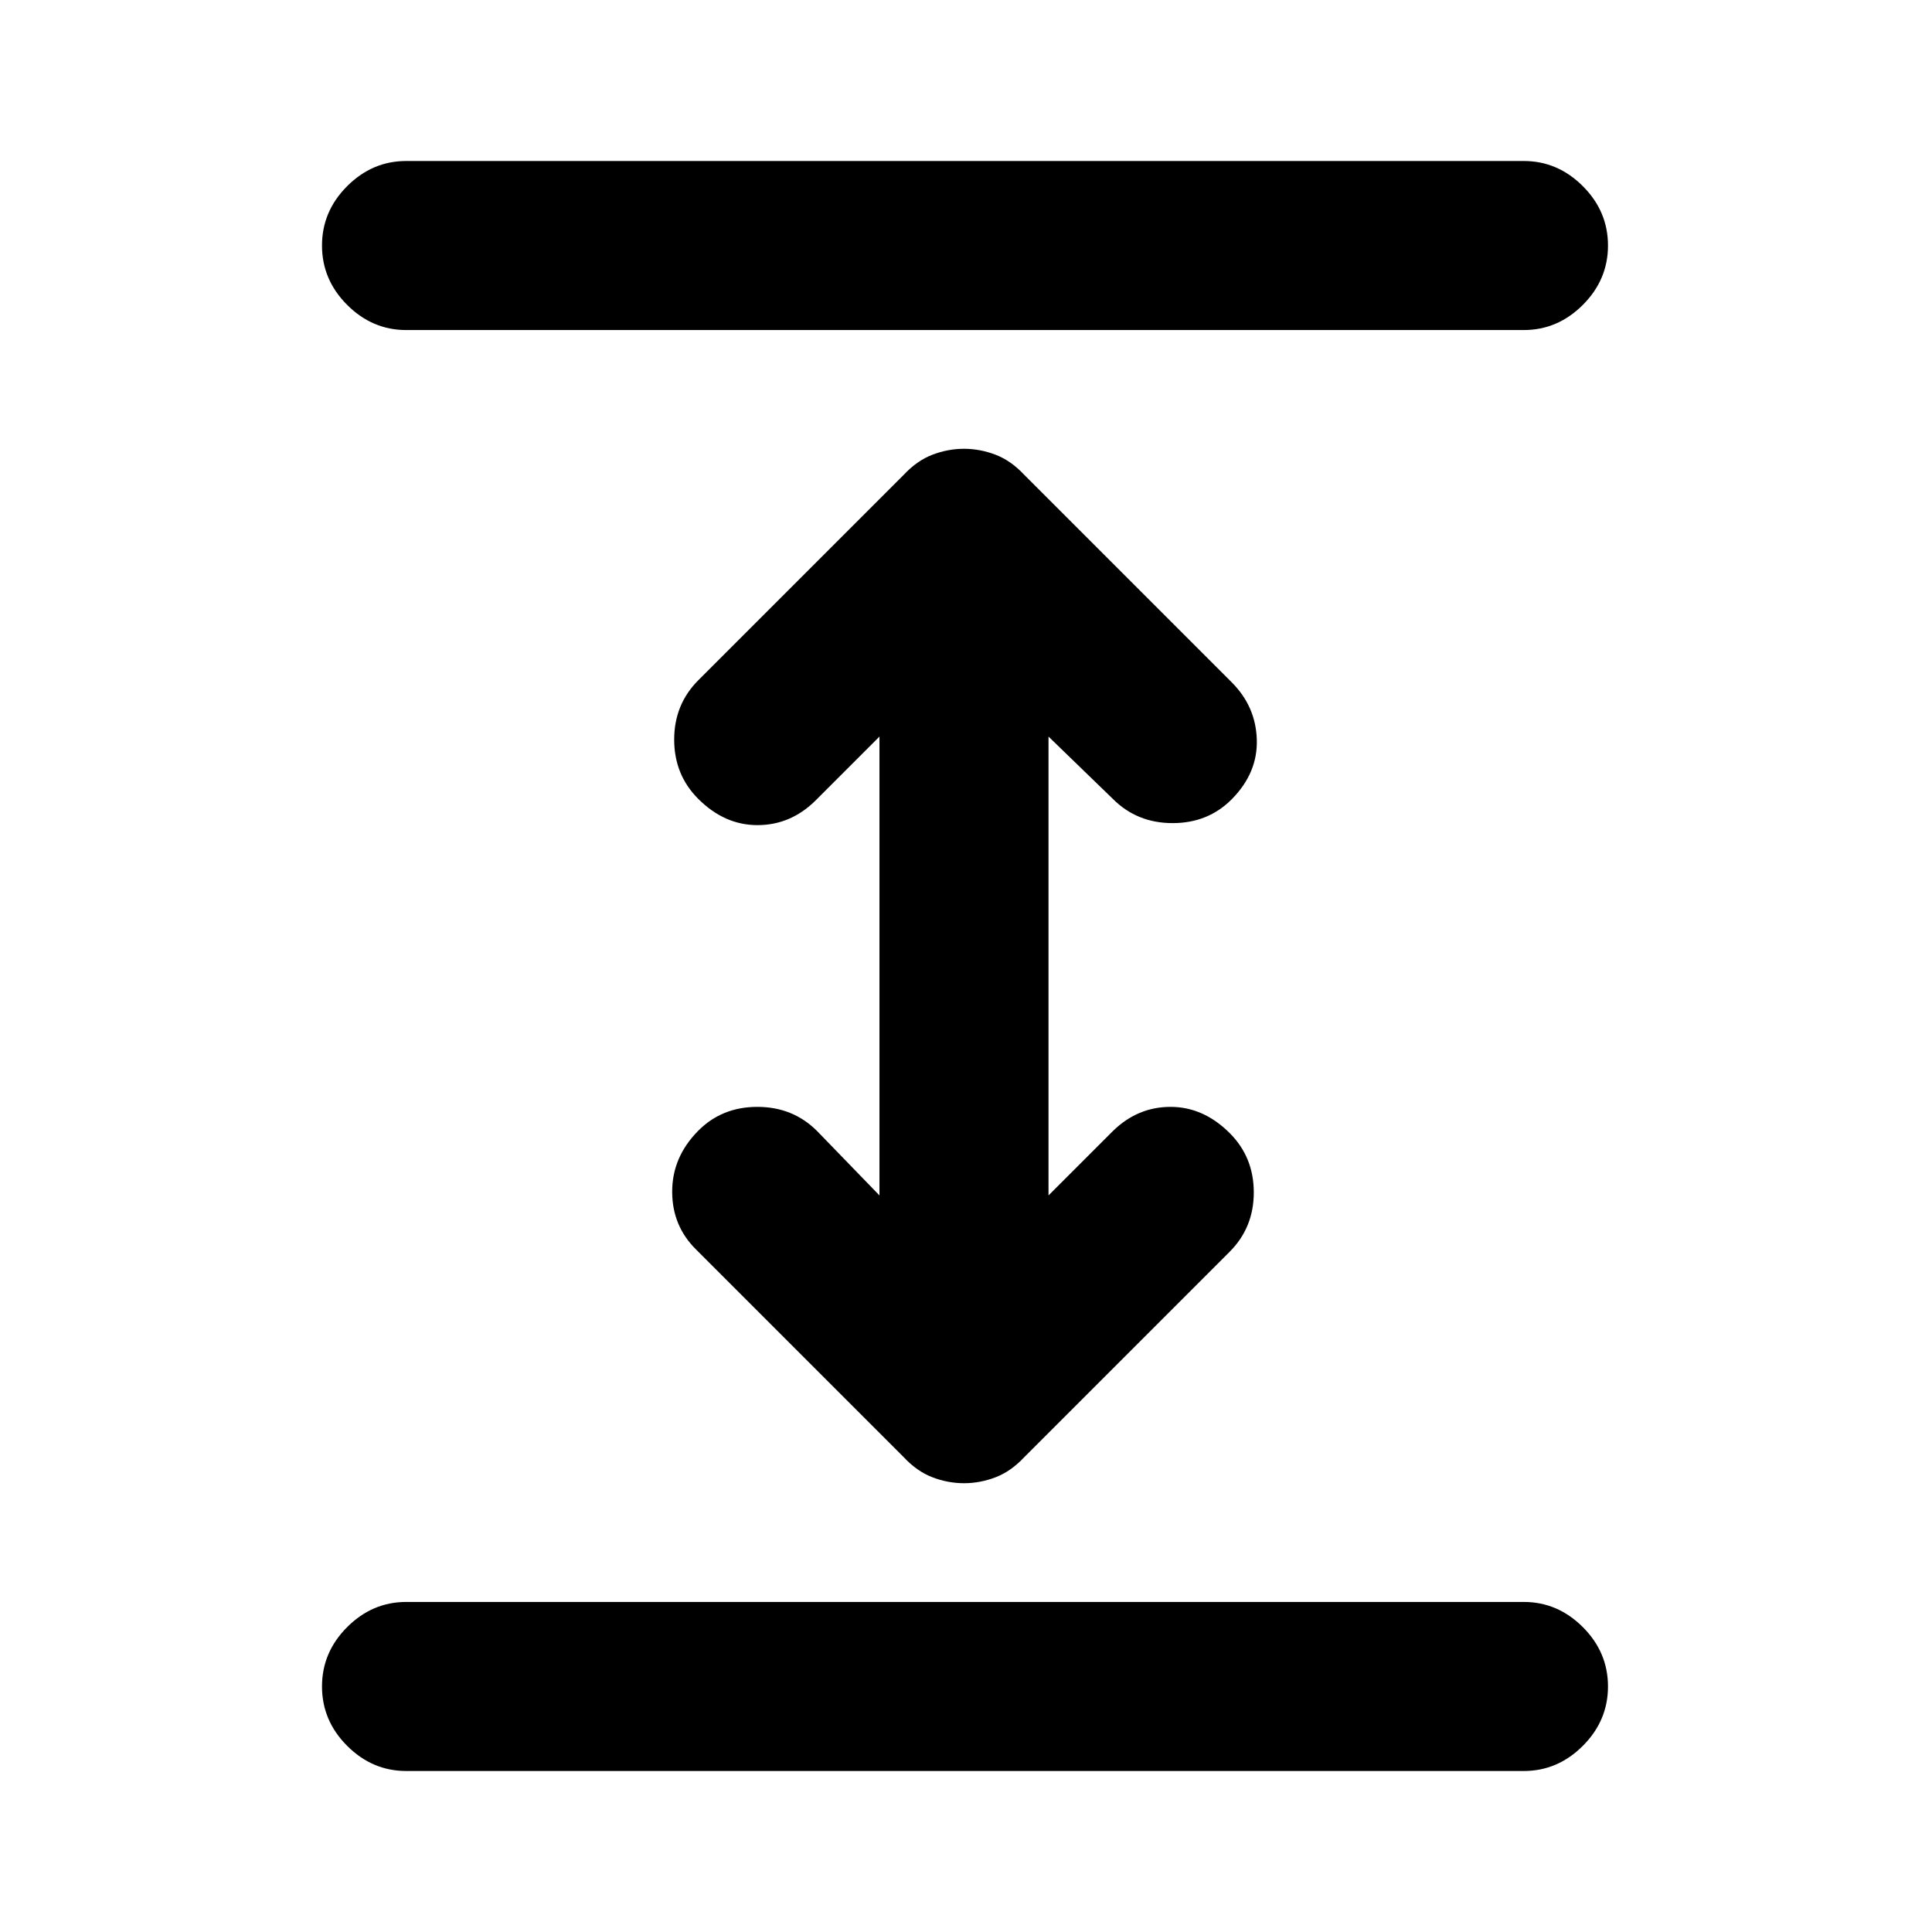 <svg xmlns="http://www.w3.org/2000/svg" height="20" viewBox="0 -960 960 960" width="20"><path d="M201.857-80Q185-80 172.5-92.5T160-122q0-17 12.5-29.5t29.357-12.5h555.286Q774-164 786.5-151.5T799-122q0 17-12.5 29.5T757.143-80H201.857Zm0-716Q185-796 172.5-808.5T160-838q0-17 12.5-29.5t29.357-12.5h555.286Q774-880 786.5-867.5T799-838q0 17-12.5 29.5T757.143-796H201.857ZM479-223q-8 0-15.7-2.955-7.7-2.954-14.3-10.045L346-339q-12-11.767-12-28.884 0-17.116 12.857-30.159Q358.643-410 376.321-410 394-410 406-398l31 32v-228l-32 32q-12.273 12-28.636 12-16.364 0-29.407-13.043Q335-575 335-592.5t12-29.5l102-102q6.6-7.091 14.3-10.045Q471-737 479-737q8 0 15.7 2.955 7.7 2.954 14.3 10.045l103 103q12 12 12.5 28.5t-12.357 29.543Q600.357-551 582.679-551 565-551 553-563l-32-31v228l32-32q12.273-12 28.636-12 16.364 0 29.407 13.043Q623-385 623-367.5T611-338L509-236q-6.6 7.091-14.3 10.045Q487-223 479-223Z"/></svg>
